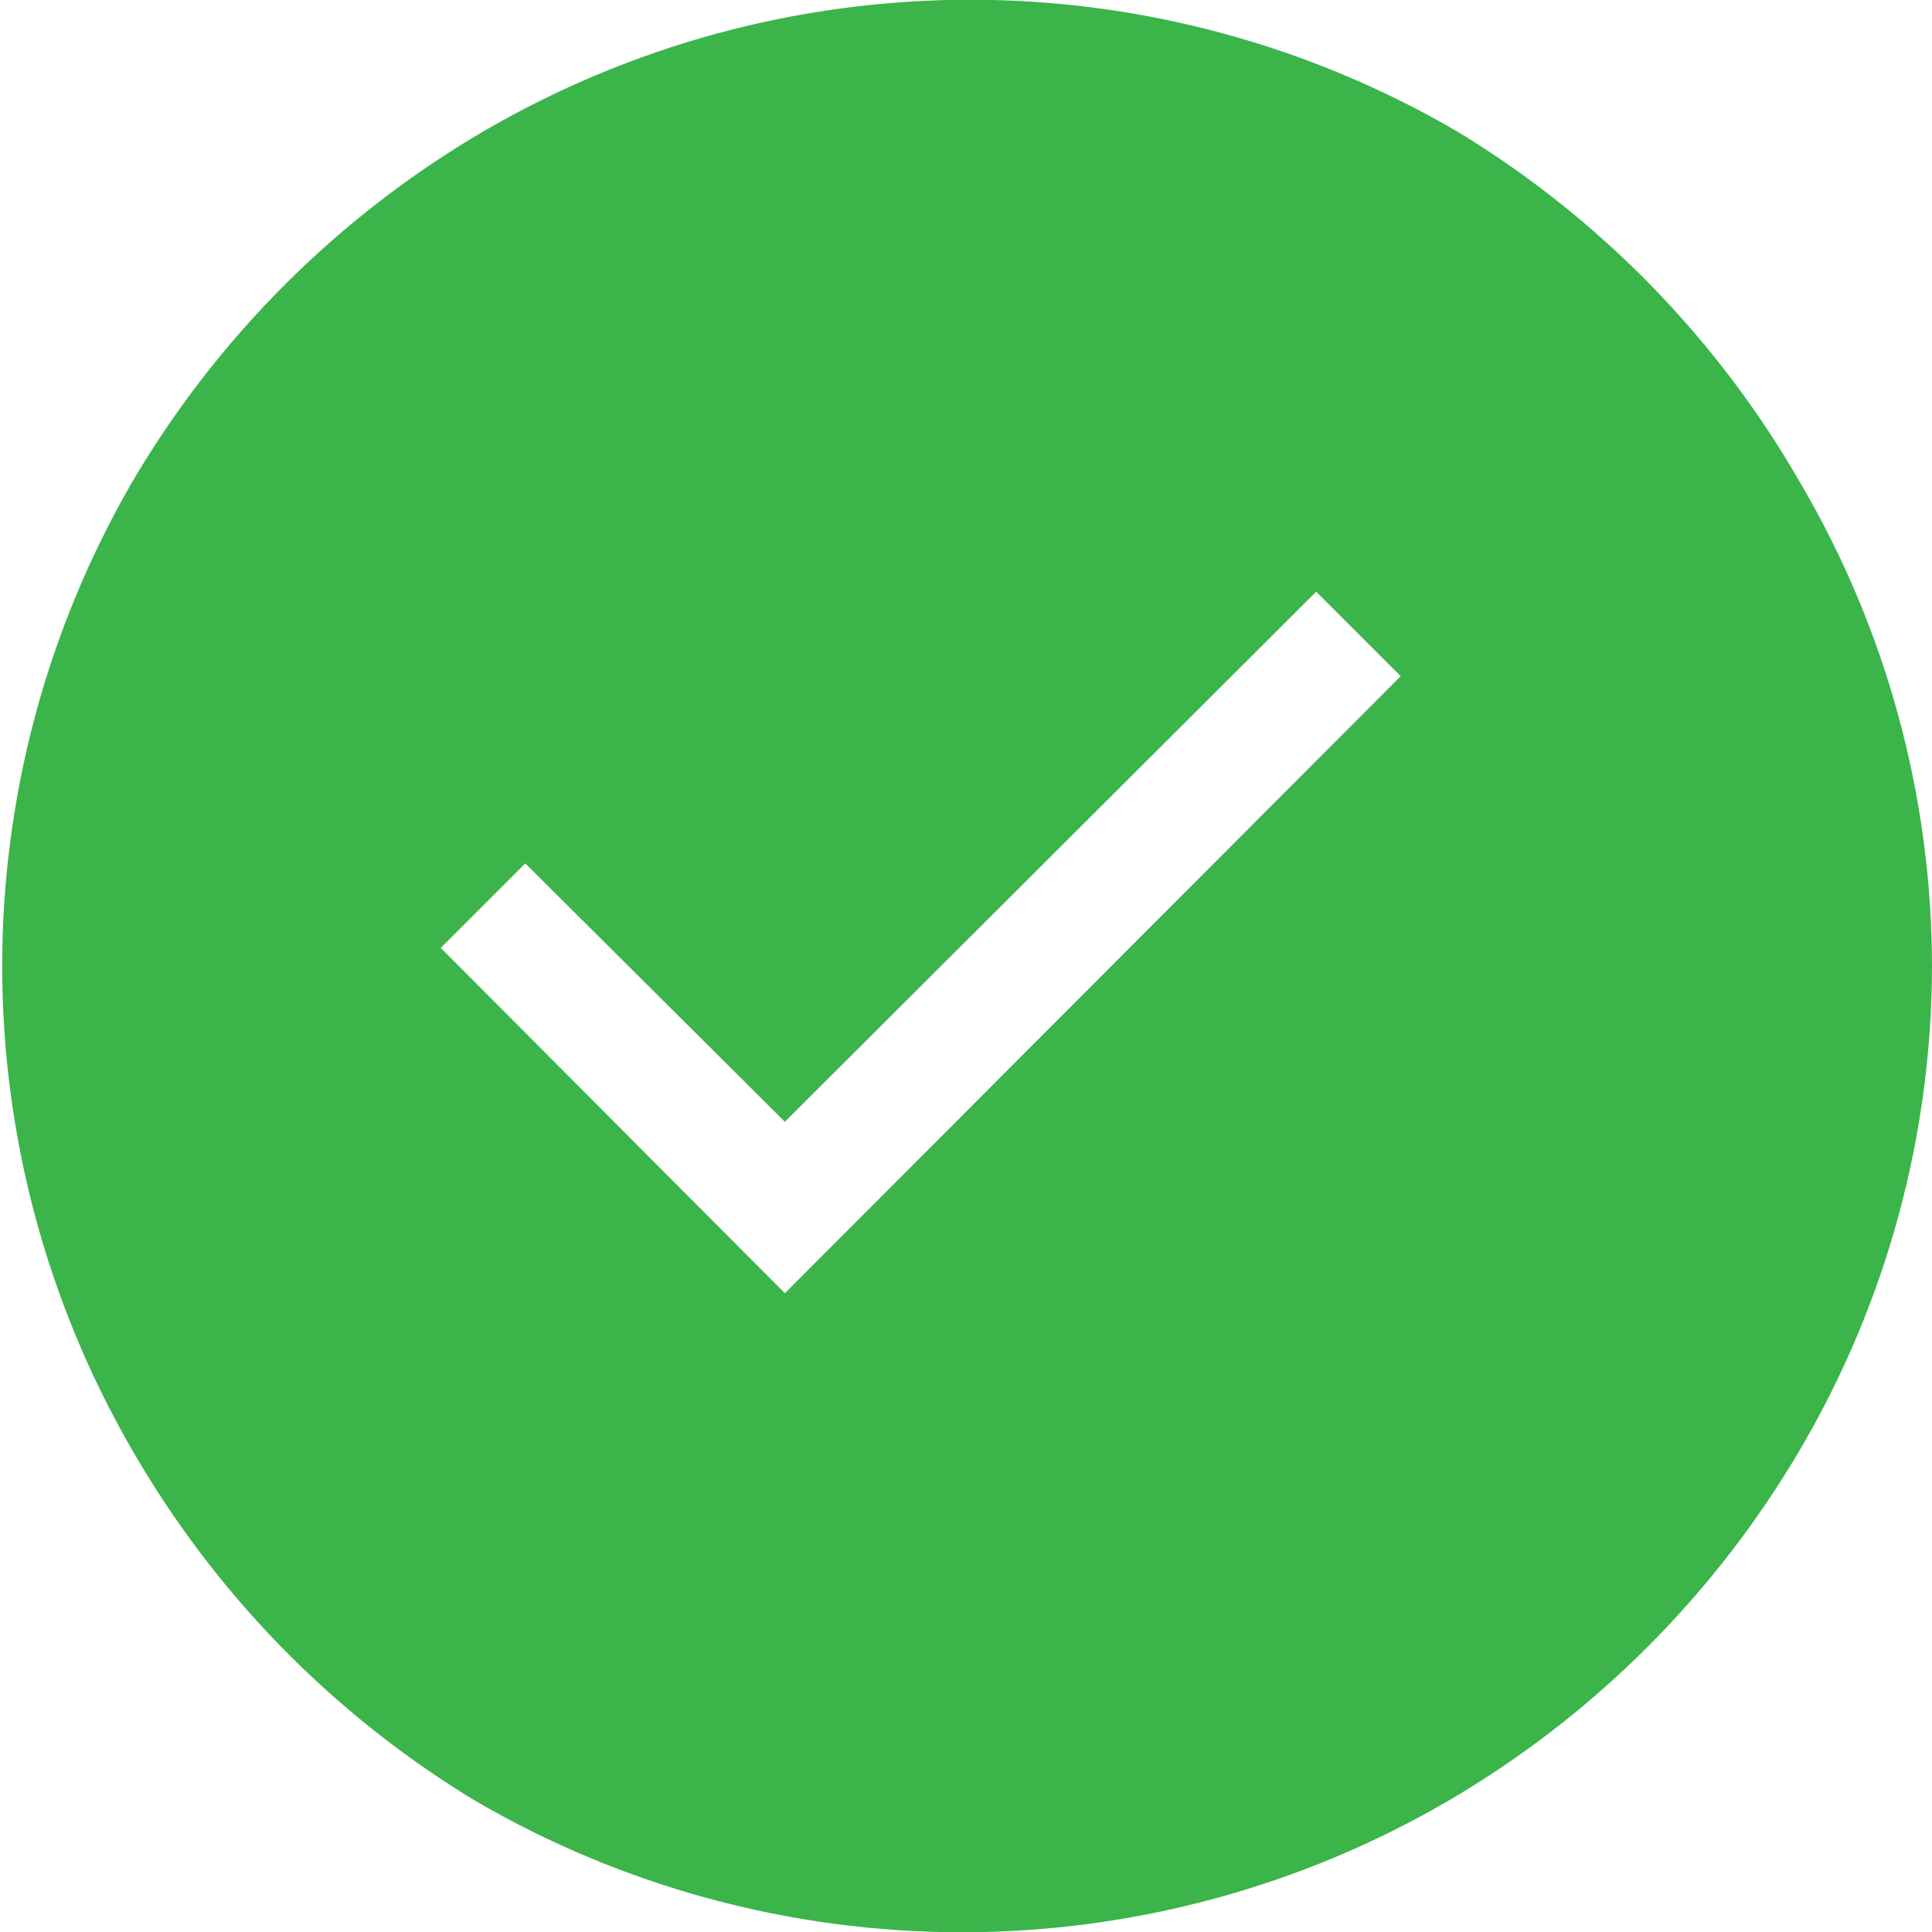 <svg xmlns="http://www.w3.org/2000/svg" xmlns:xlink="http://www.w3.org/1999/xlink" id="Layer_1" data-name="Layer 1" viewBox="0 0 16 16"><defs><style>.cls-1{fill:none;clip-rule:evenodd}.cls-2{clip-path:url(#clip-path)}.cls-3{fill:#3bb44a}.cls-4{clip-path:url(#clip-path-2)}.cls-5{fill:#fff}</style><clipPath id="clip-path"><path d="M16,8a7.92,7.92,0,0,1-1.09,4A8.15,8.15,0,0,1,12,14.91a8,8,0,0,1-8.07,0A8.15,8.15,0,0,1,1.09,12,8,8,0,0,1,1.09,4,8.15,8.15,0,0,1,4,1.09a8,8,0,0,1,8.07,0A8.15,8.15,0,0,1,14.91,4,7.92,7.92,0,0,1,16,8Z" class="cls-1"/></clipPath><clipPath id="clip-path-2"><polygon points="10.9 4.9 11.6 5.6 6.5 10.71 3.65 7.85 4.35 7.15 6.5 9.29 10.9 4.9" class="cls-1"/></clipPath></defs><title>success_complete</title><g class="cls-2"><rect width="26" height="26" x="-5" y="-5" class="cls-3"/></g><g class="cls-4"><rect width="17.95" height="15.81" x="-1.35" y="-.1" class="cls-5"/></g></svg>
